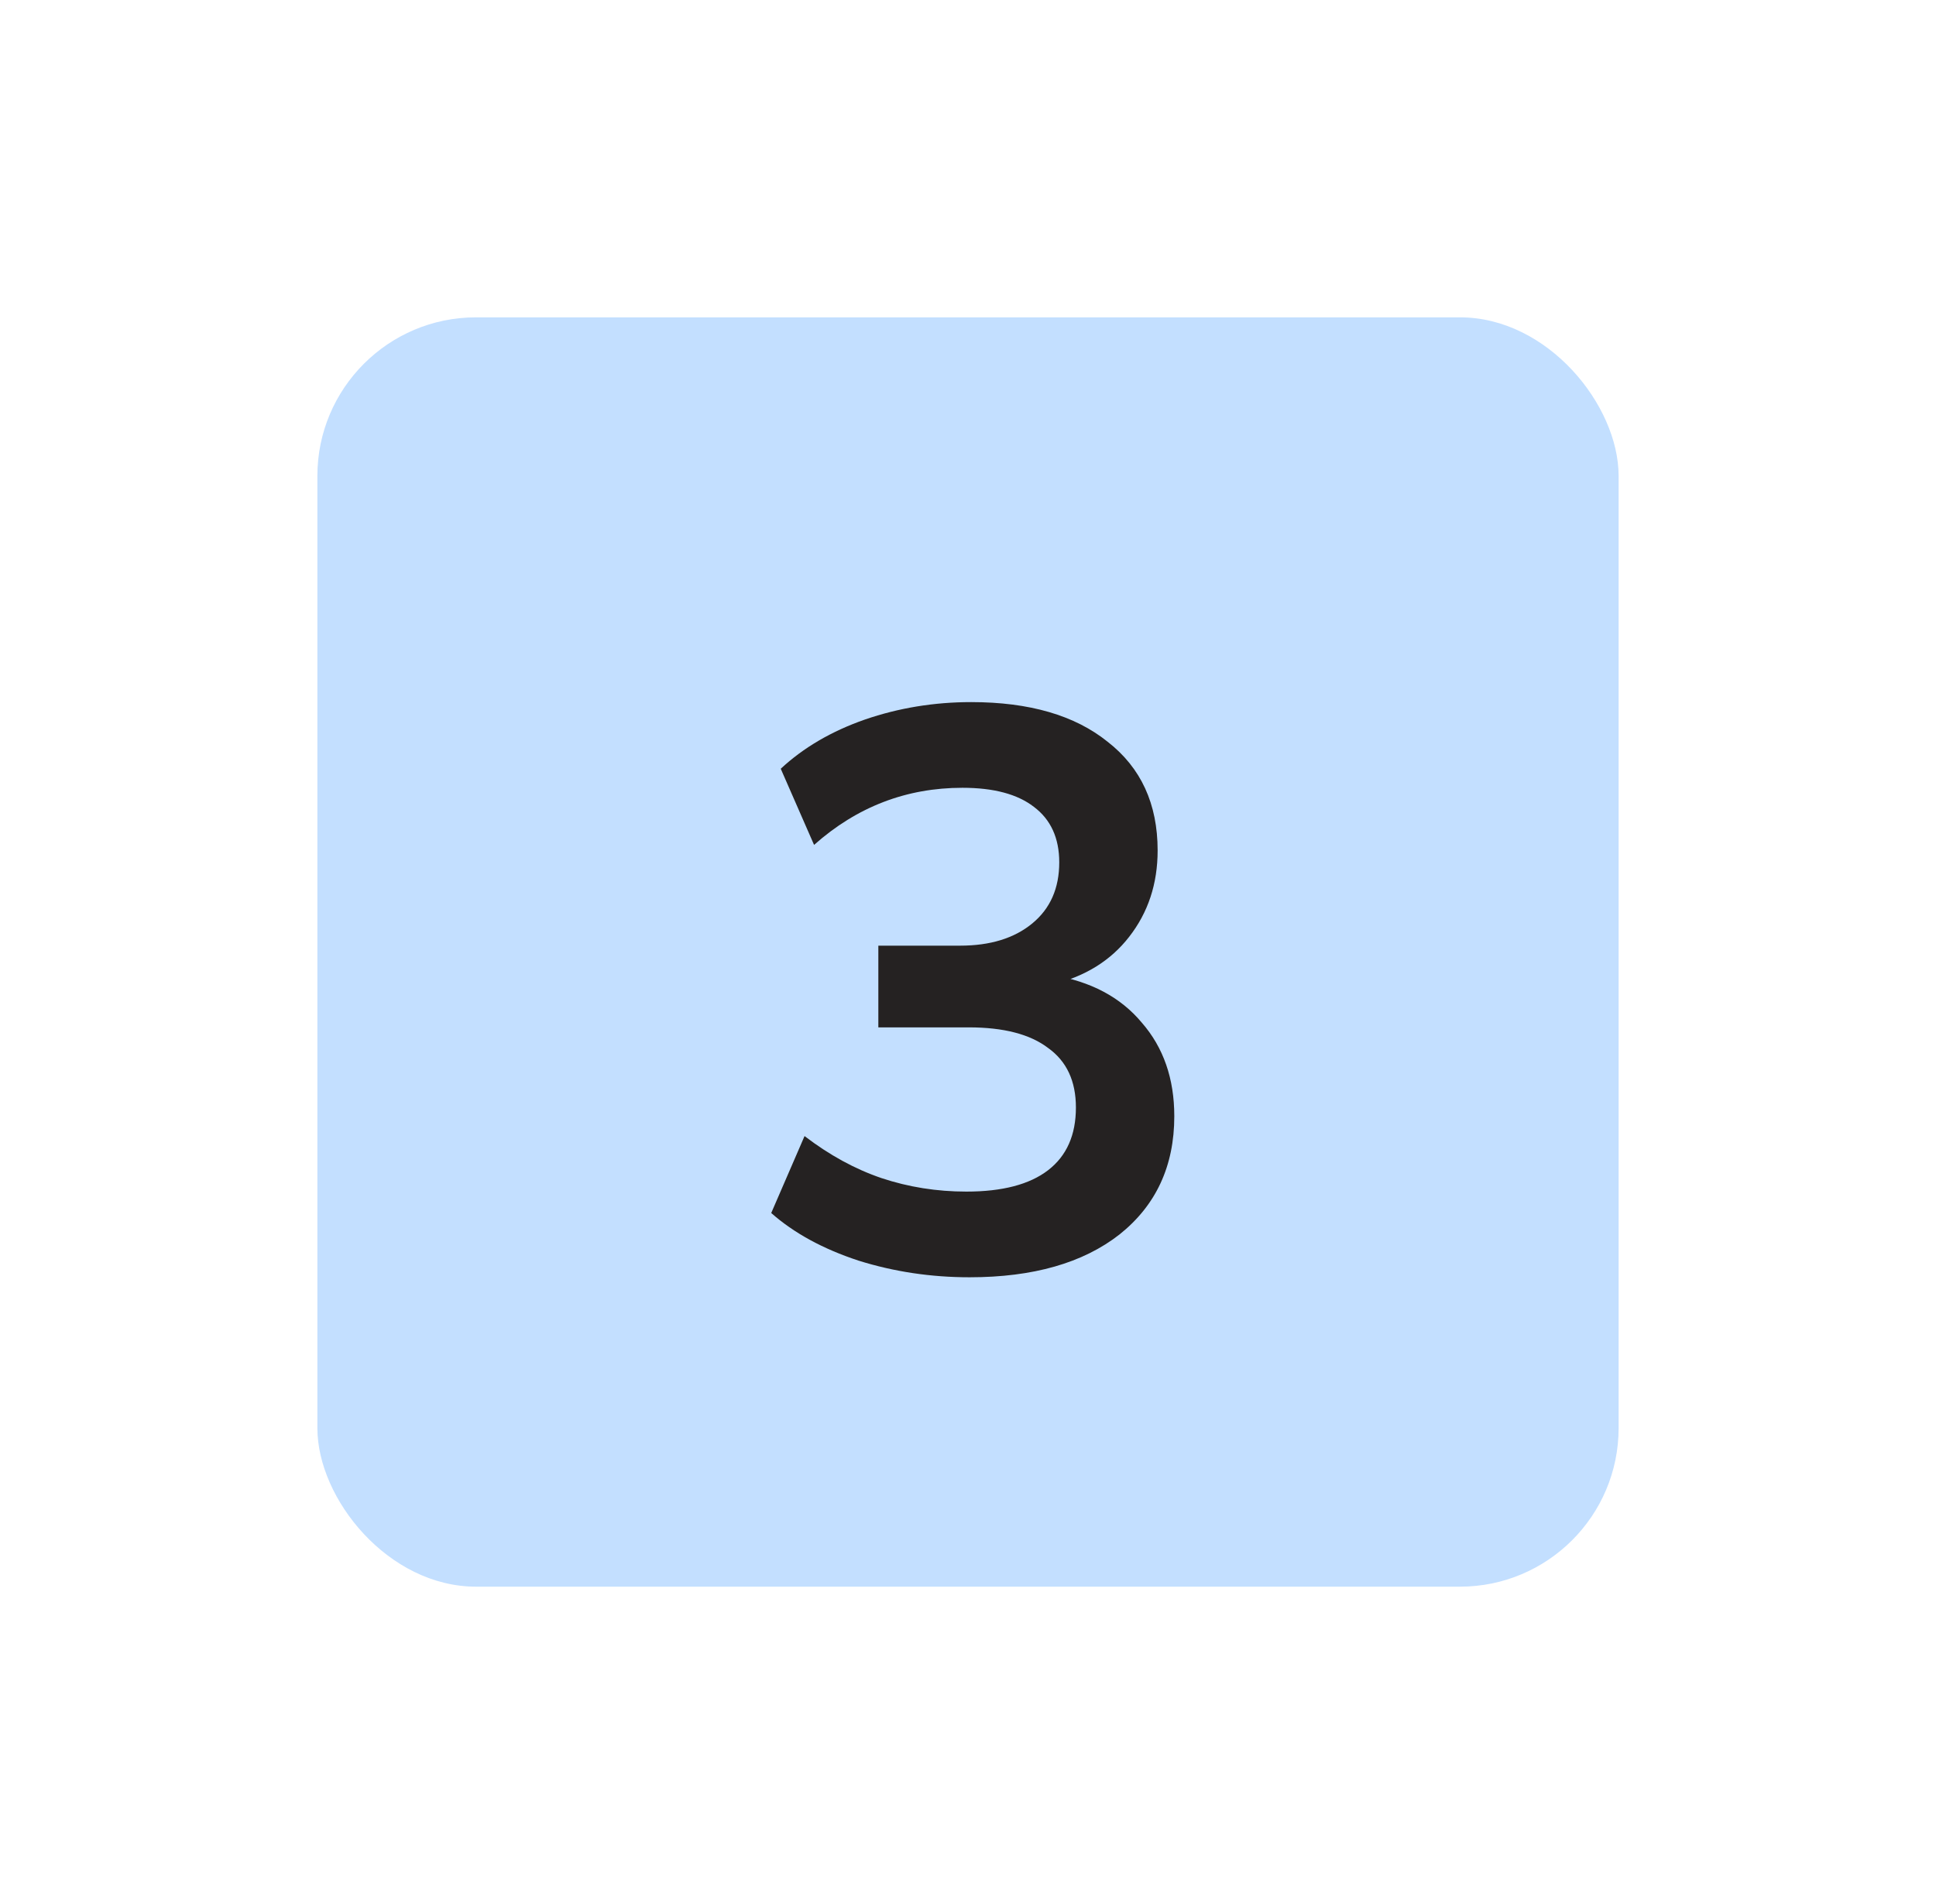 <svg width="61" height="60" viewBox="0 0 61 60" fill="none" xmlns="http://www.w3.org/2000/svg">
<g filter="url(#filter0_d_22_205)">
<rect x="10" y="10" width="41" height="40" rx="5" fill="#C3DFFF"/>
</g>
<path d="M30.55 40.25C29.333 40.25 28.167 40.075 27.05 39.725C25.933 39.358 25.017 38.858 24.3 38.225L25.35 35.8C26.133 36.4 26.942 36.842 27.775 37.125C28.625 37.408 29.517 37.55 30.45 37.55C31.583 37.55 32.442 37.325 33.025 36.875C33.608 36.425 33.9 35.767 33.9 34.9C33.9 34.067 33.608 33.442 33.025 33.025C32.458 32.592 31.625 32.375 30.525 32.375H27.675V29.8H30.25C31.2 29.8 31.958 29.567 32.525 29.1C33.092 28.633 33.375 27.992 33.375 27.175C33.375 26.408 33.108 25.825 32.575 25.425C32.058 25.025 31.308 24.825 30.325 24.825C28.558 24.825 27 25.425 25.65 26.625L24.6 24.225C25.317 23.558 26.2 23.042 27.25 22.675C28.317 22.308 29.433 22.125 30.6 22.125C32.433 22.125 33.867 22.542 34.9 23.375C35.95 24.192 36.475 25.333 36.475 26.8C36.475 27.85 36.175 28.758 35.575 29.525C34.992 30.275 34.183 30.775 33.15 31.025V30.725C34.367 30.925 35.308 31.425 35.975 32.225C36.658 33.008 37 33.992 37 35.175C37 36.742 36.425 37.983 35.275 38.9C34.125 39.8 32.55 40.25 30.55 40.25Z" fill="#252222"/>
<defs>
<filter id="filter0_d_22_205" x="0" y="0" width="61" height="60" filterUnits="userSpaceOnUse" color-interpolation-filters="sRGB">
<feFlood flood-opacity="0" result="BackgroundImageFix"/>
<feColorMatrix in="SourceAlpha" type="matrix" values="0 0 0 0 0 0 0 0 0 0 0 0 0 0 0 0 0 0 127 0" result="hardAlpha"/>
<feOffset/>
<feGaussianBlur stdDeviation="5"/>
<feComposite in2="hardAlpha" operator="out"/>
<feColorMatrix type="matrix" values="0 0 0 0 1 0 0 0 0 1 0 0 0 0 1 0 0 0 0.25 0"/>
<feBlend mode="normal" in2="BackgroundImageFix" result="effect1_dropShadow_22_205"/>
<feBlend mode="normal" in="SourceGraphic" in2="effect1_dropShadow_22_205" result="shape"/>
</filter>
</defs>
</svg>
